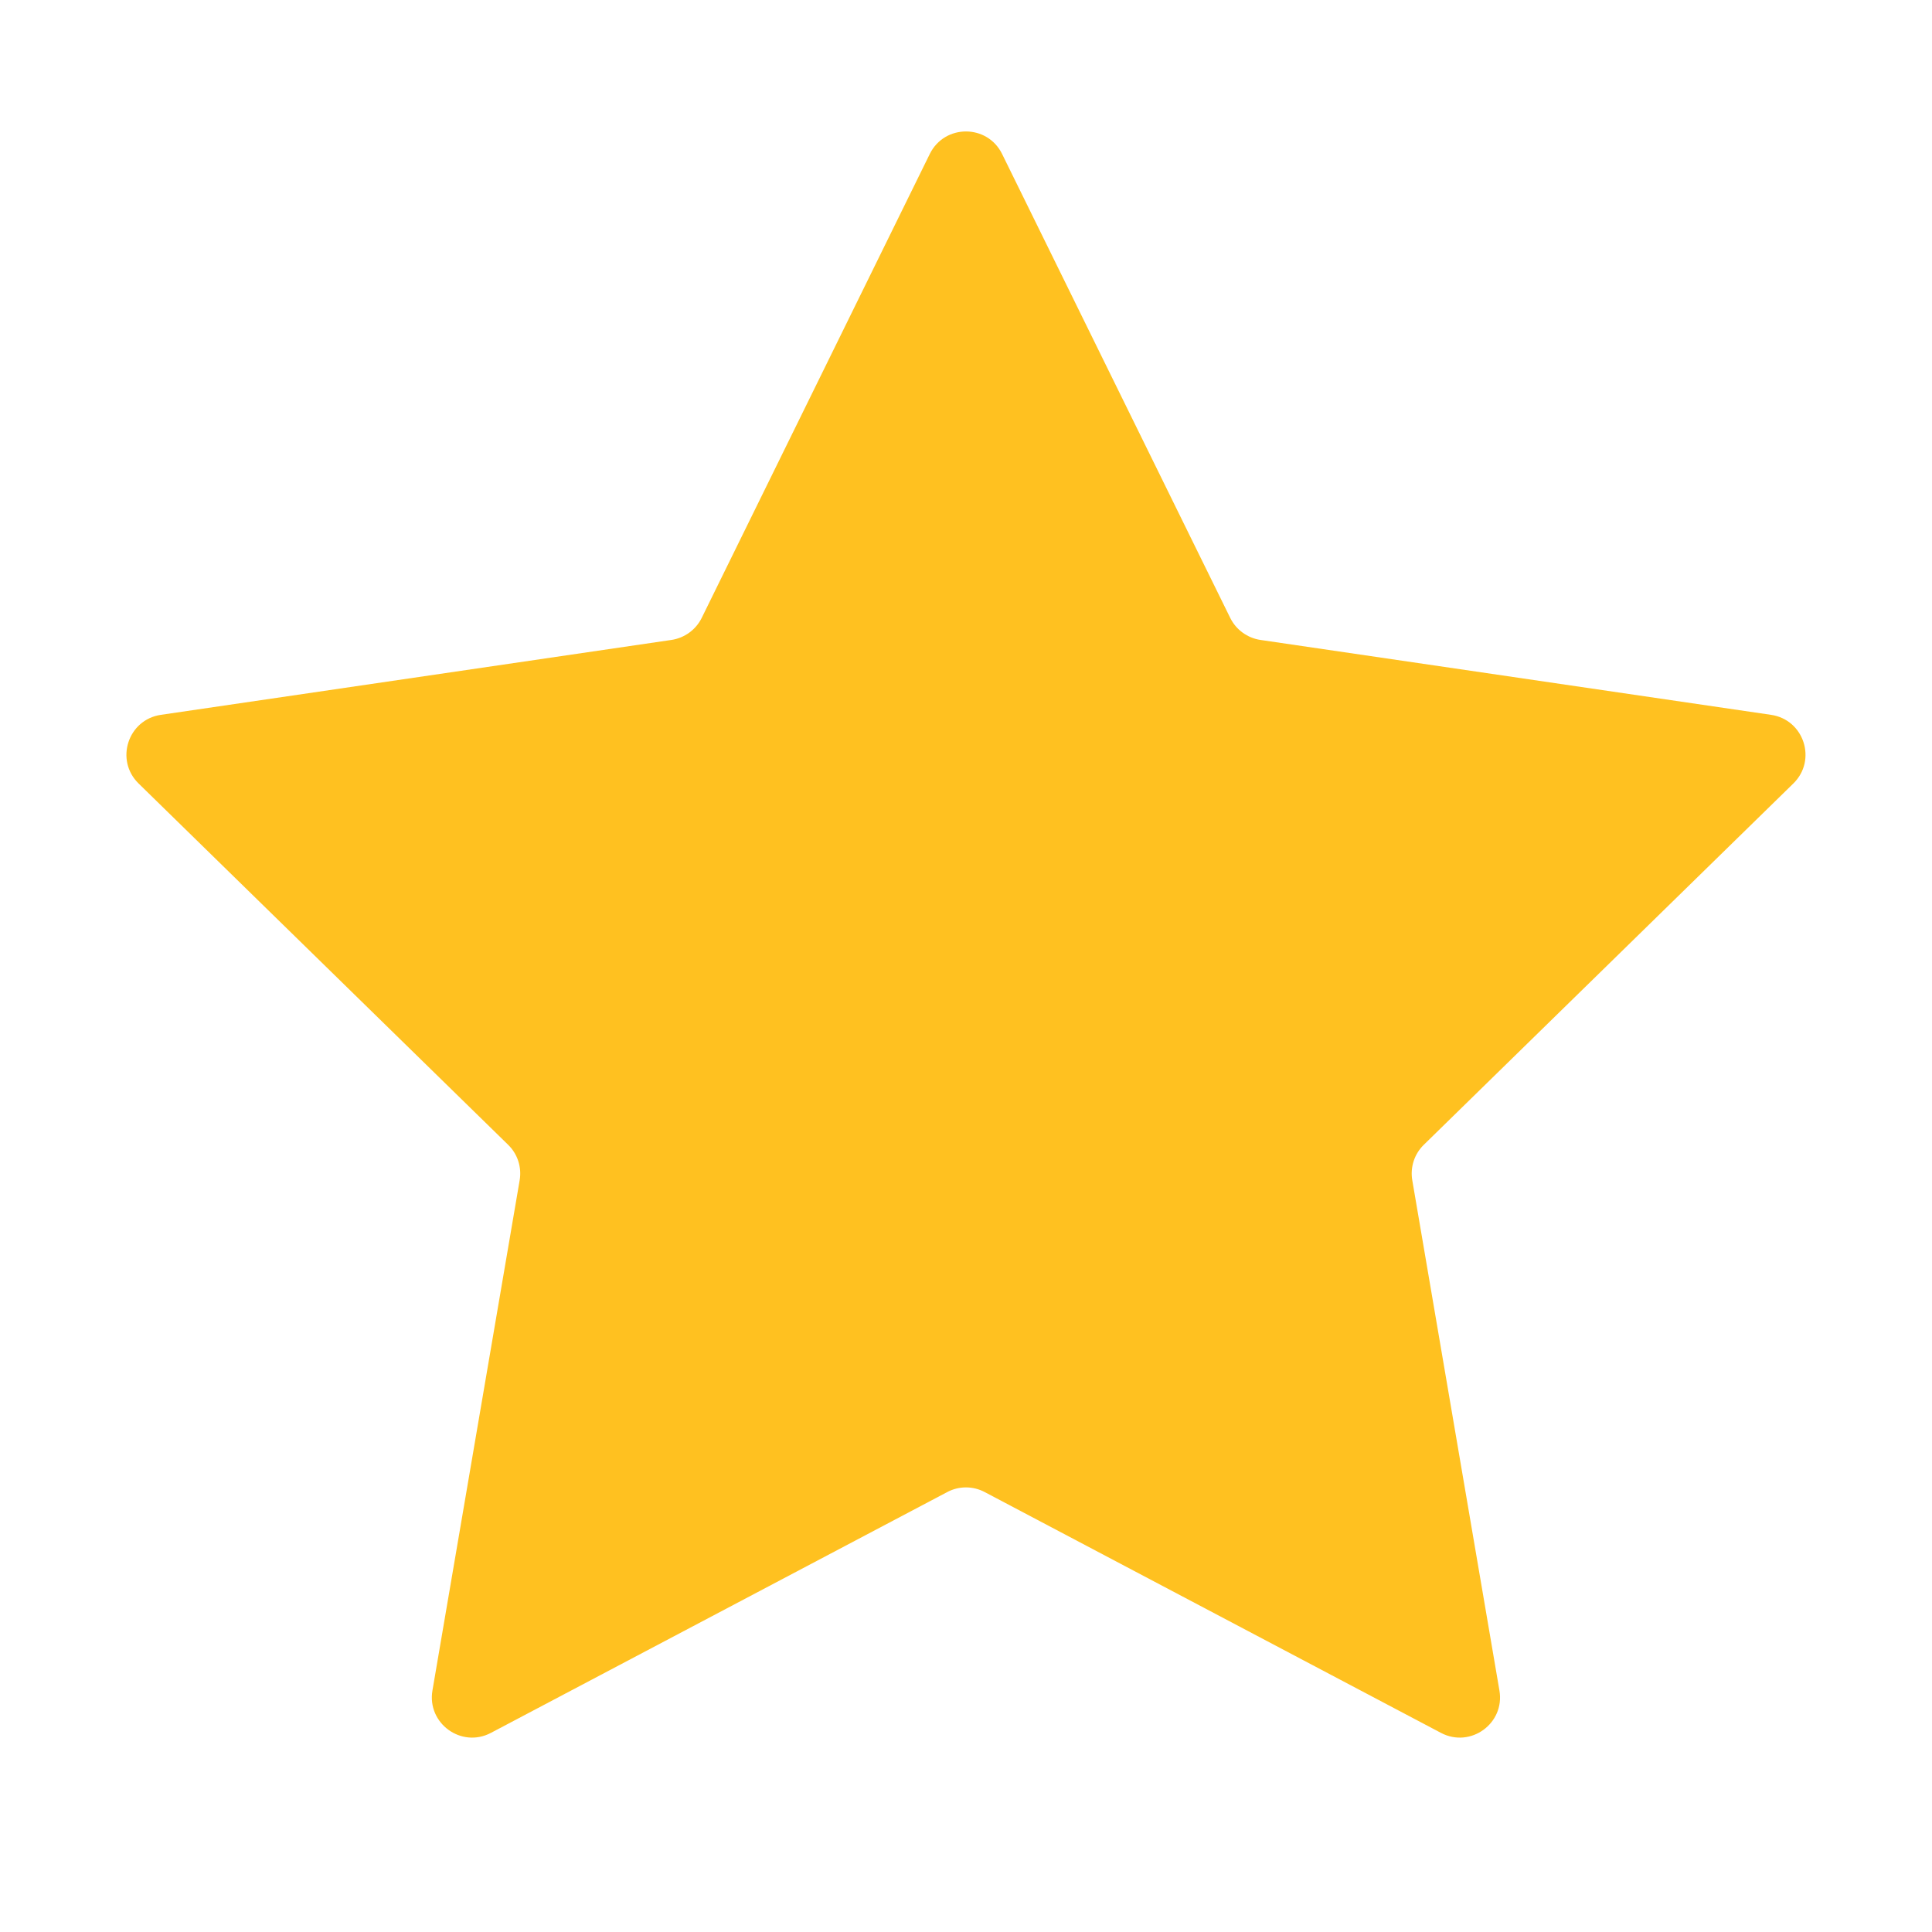 <svg width="30" height="30" viewBox="0 0 30 30" fill="none" xmlns="http://www.w3.org/2000/svg">
<path d="M14.438 2.39C14.668 1.925 15.331 1.925 15.56 2.39L19.103 9.595C19.194 9.779 19.37 9.907 19.573 9.937L27.501 11.1C28.013 11.175 28.217 11.804 27.847 12.166L22.109 17.776C21.962 17.919 21.895 18.125 21.93 18.328L23.283 26.25C23.371 26.761 22.834 27.15 22.375 26.908L15.291 23.169C15.108 23.072 14.89 23.072 14.708 23.169L7.623 26.908C7.165 27.15 6.628 26.761 6.715 26.25L8.069 18.328C8.104 18.125 8.037 17.919 7.89 17.776L2.152 12.166C1.782 11.804 1.986 11.175 2.498 11.1L10.425 9.937C10.629 9.907 10.805 9.779 10.896 9.595L14.438 2.39Z" fill="#FFC120"/>
</svg>
